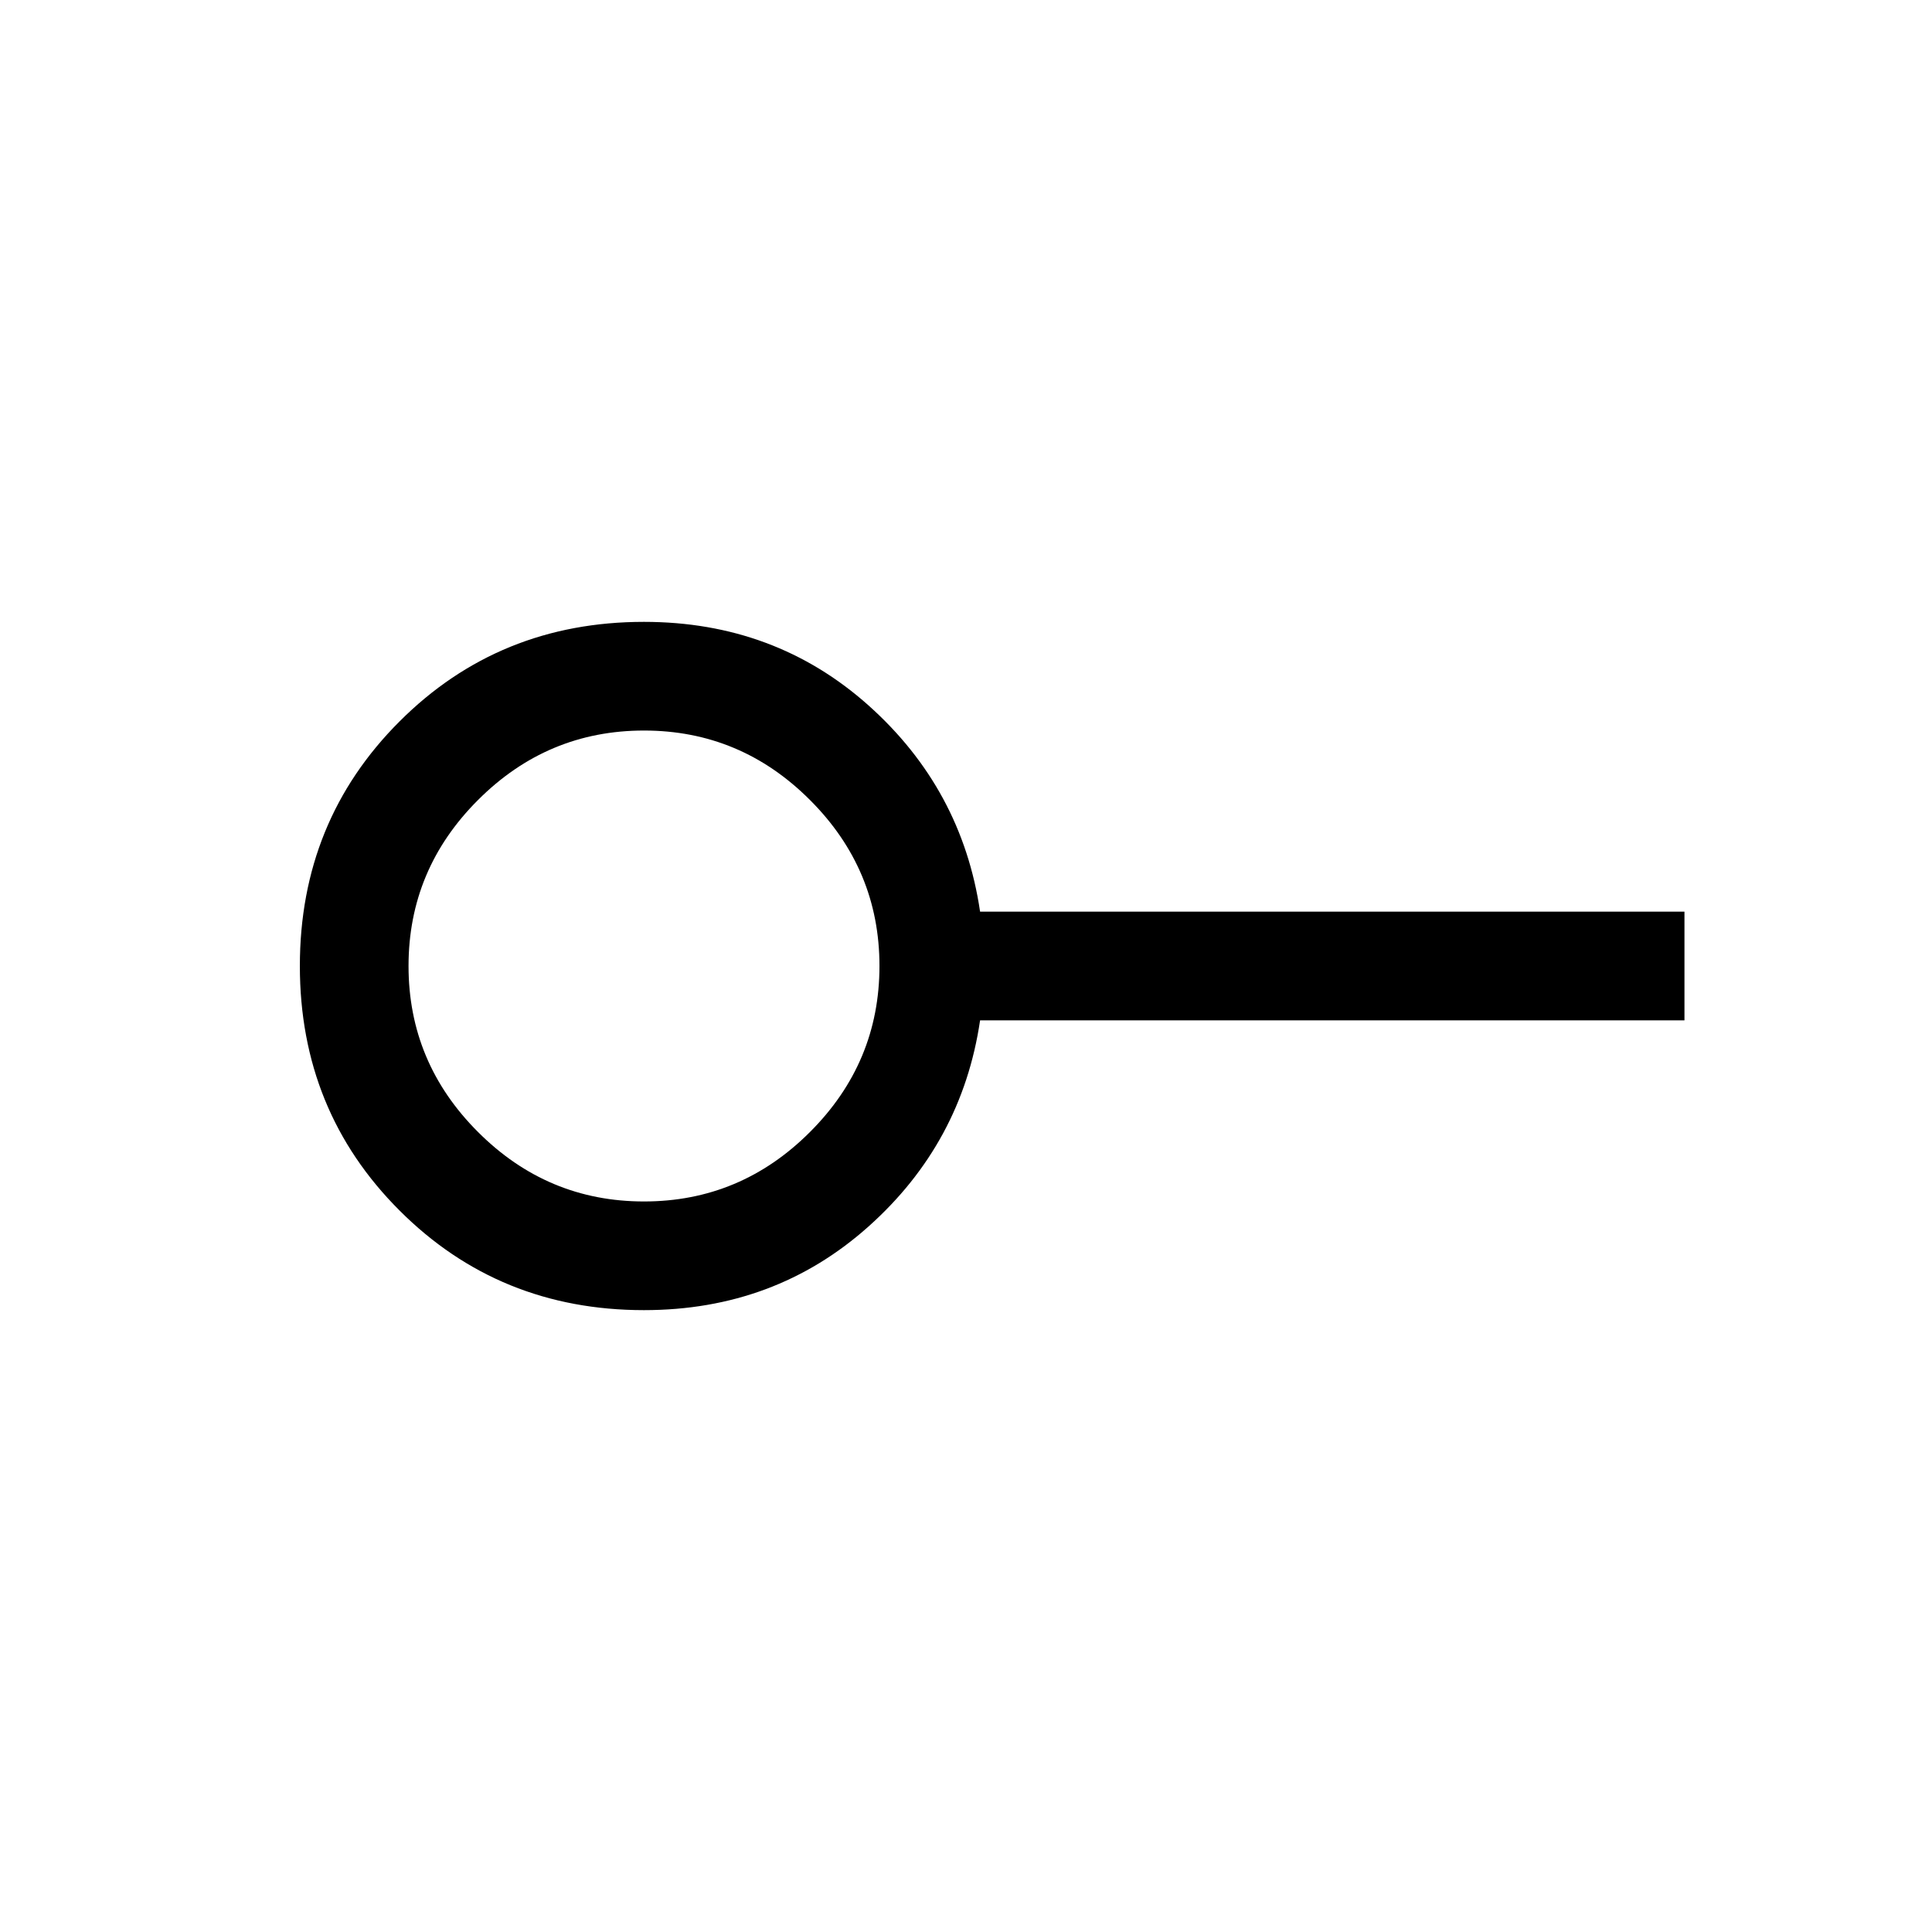 <svg xmlns="http://www.w3.org/2000/svg" height="24" width="24"><path d="M8 14.925q1.2 0 2.062-.863.863-.862.863-2.062 0-1.2-.863-2.062Q9.2 9.075 8 9.075q-1.2 0-2.062.863-.863.862-.863 2.062 0 1.2.863 2.062.862.863 2.062.863Zm0 1.35q-1.8 0-3.037-1.238Q3.725 13.8 3.725 12q0-1.8 1.238-3.038Q6.2 7.725 8 7.725q1.625 0 2.788 1.037 1.162 1.038 1.387 2.563h8.75v1.35h-8.75q-.225 1.525-1.387 2.562Q9.625 16.275 8 16.275ZM8 12Z"/></svg>